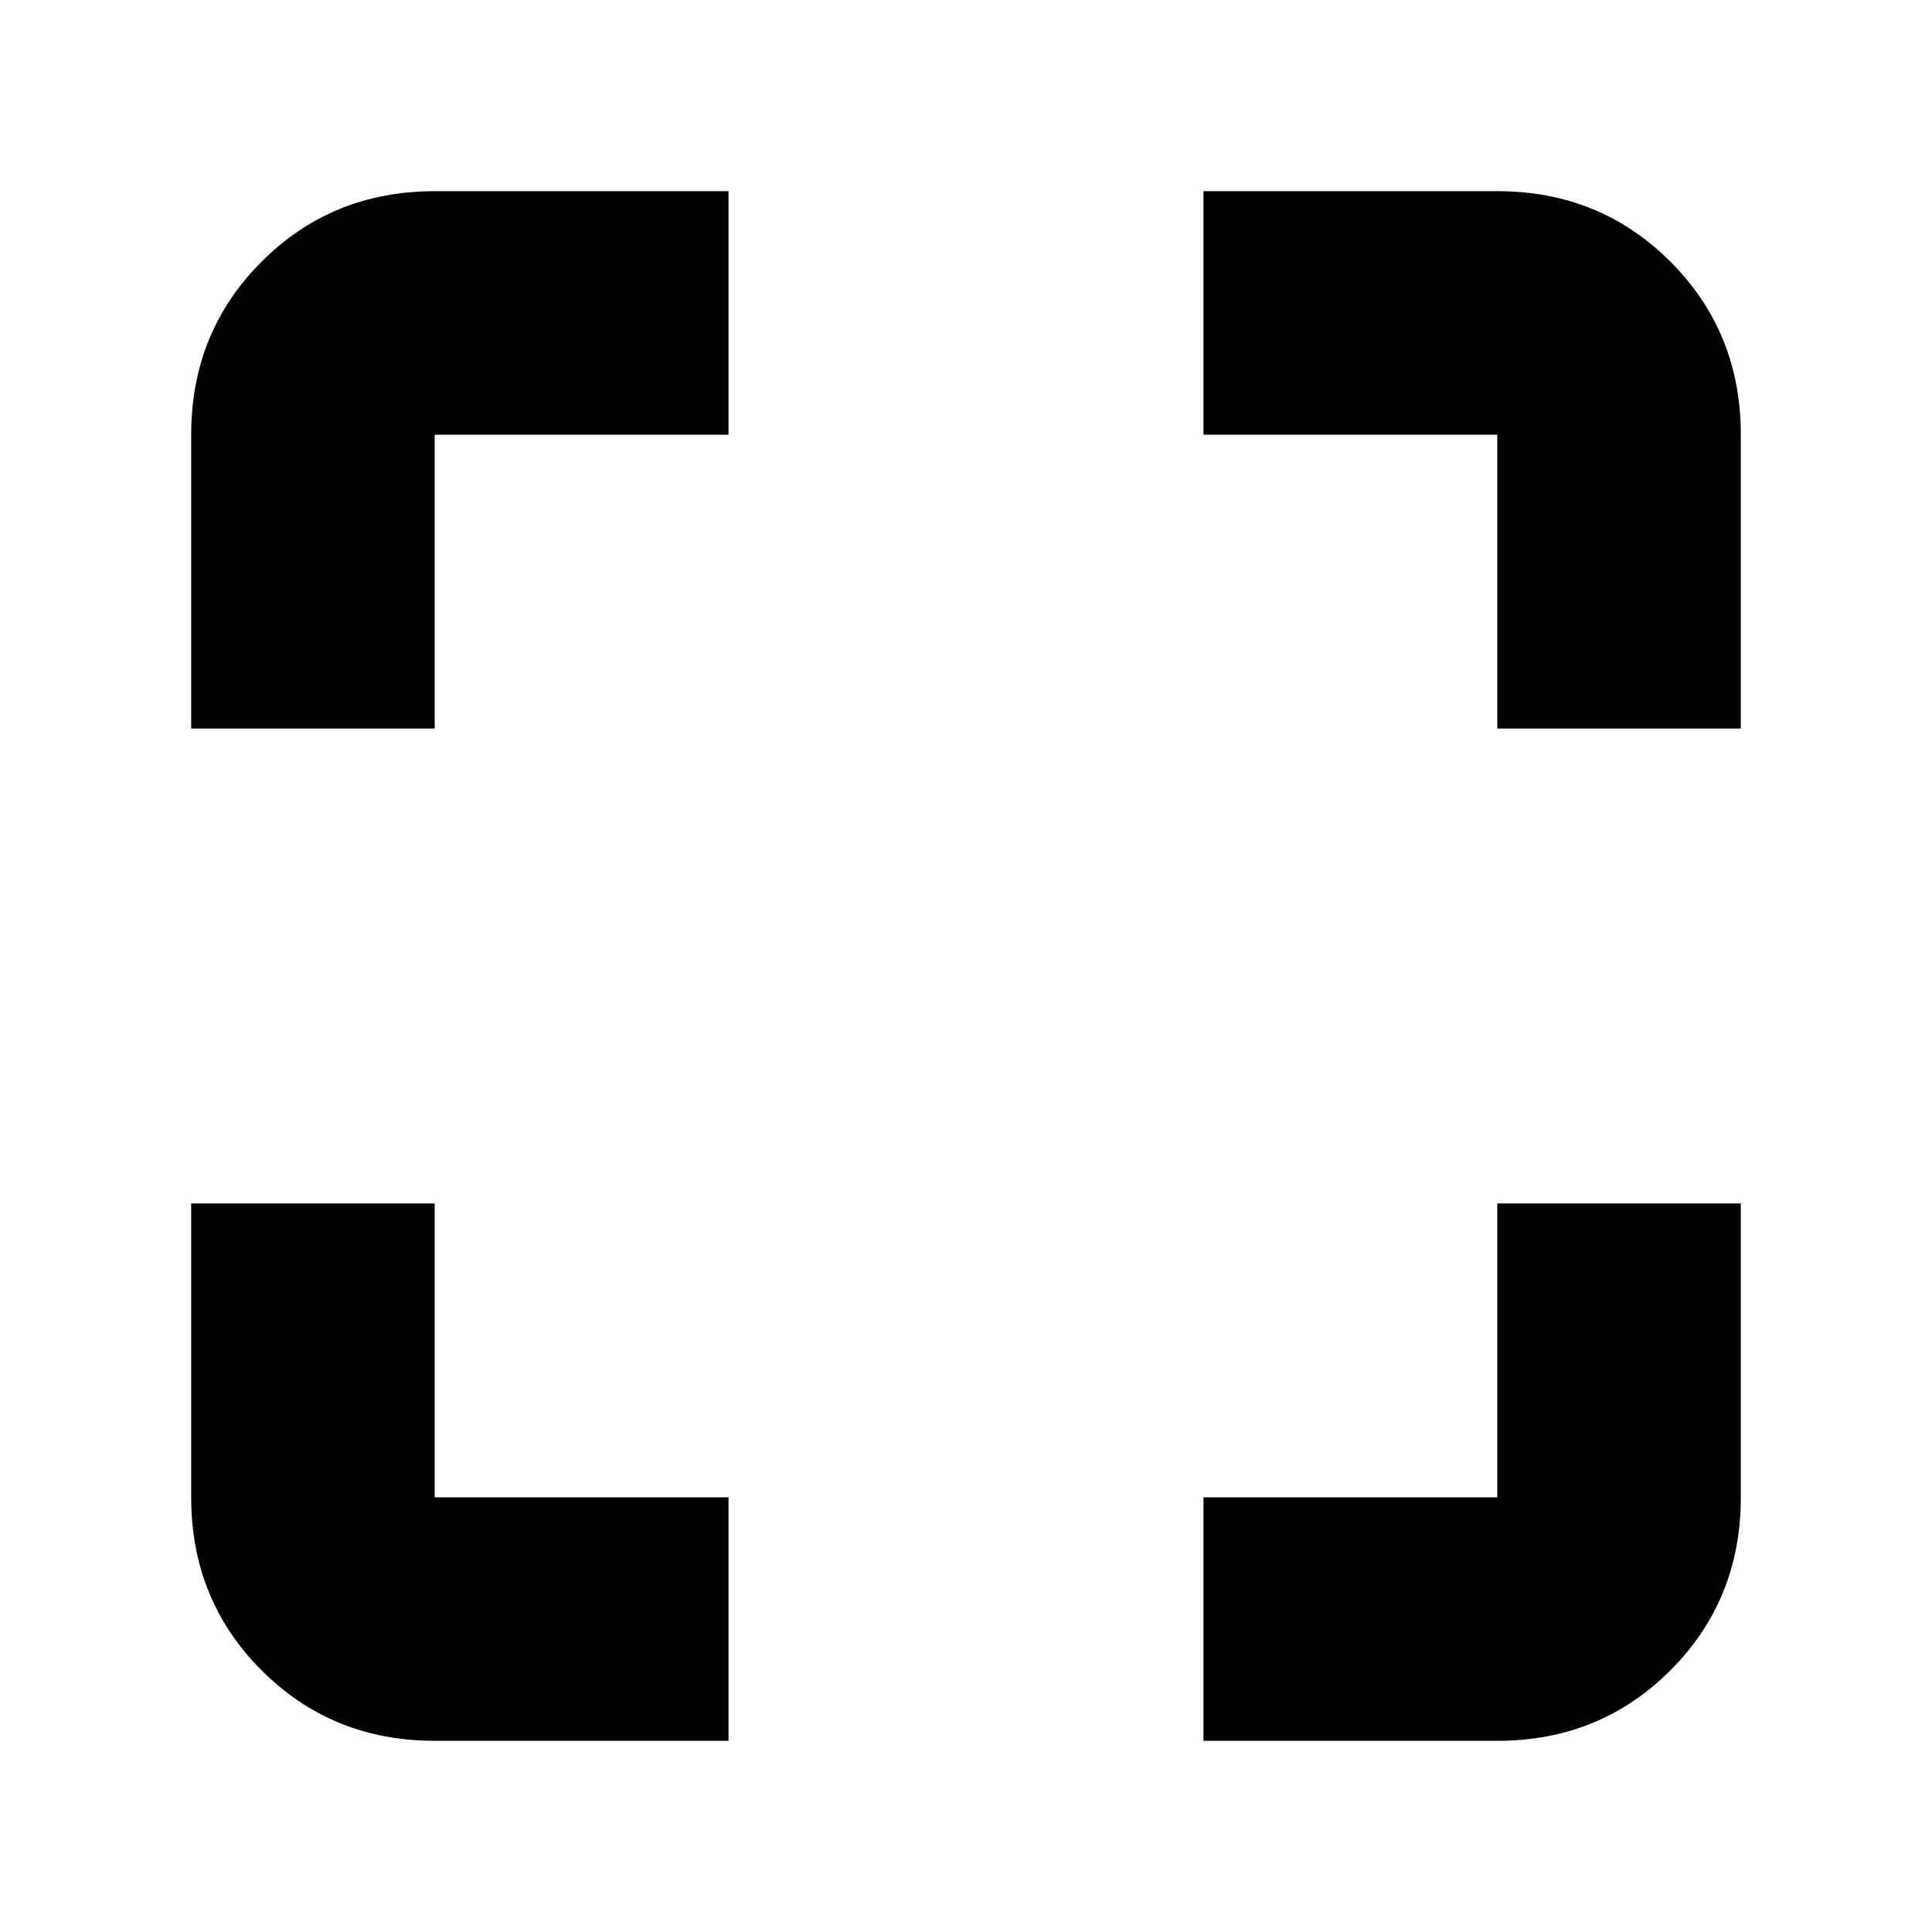 <svg xmlns="http://www.w3.org/2000/svg" height="24" width="24"><path d="M2.375 9.05V5.4Q2.375 4.125 3.25 3.25Q4.125 2.375 5.4 2.375H9.05V5.4H5.4Q5.4 5.4 5.4 5.4Q5.4 5.4 5.4 5.4V9.05ZM9.05 21.625H5.4Q4.125 21.625 3.25 20.75Q2.375 19.875 2.375 18.6V14.95H5.4V18.6Q5.4 18.6 5.4 18.6Q5.4 18.6 5.4 18.6H9.05ZM14.95 21.625V18.6H18.6Q18.6 18.6 18.6 18.6Q18.6 18.6 18.6 18.6V14.95H21.625V18.6Q21.625 19.875 20.75 20.75Q19.875 21.625 18.6 21.625ZM18.6 9.05V5.4Q18.6 5.4 18.6 5.4Q18.6 5.4 18.6 5.4H14.95V2.375H18.6Q19.875 2.375 20.75 3.25Q21.625 4.125 21.625 5.4V9.05Z"/></svg>